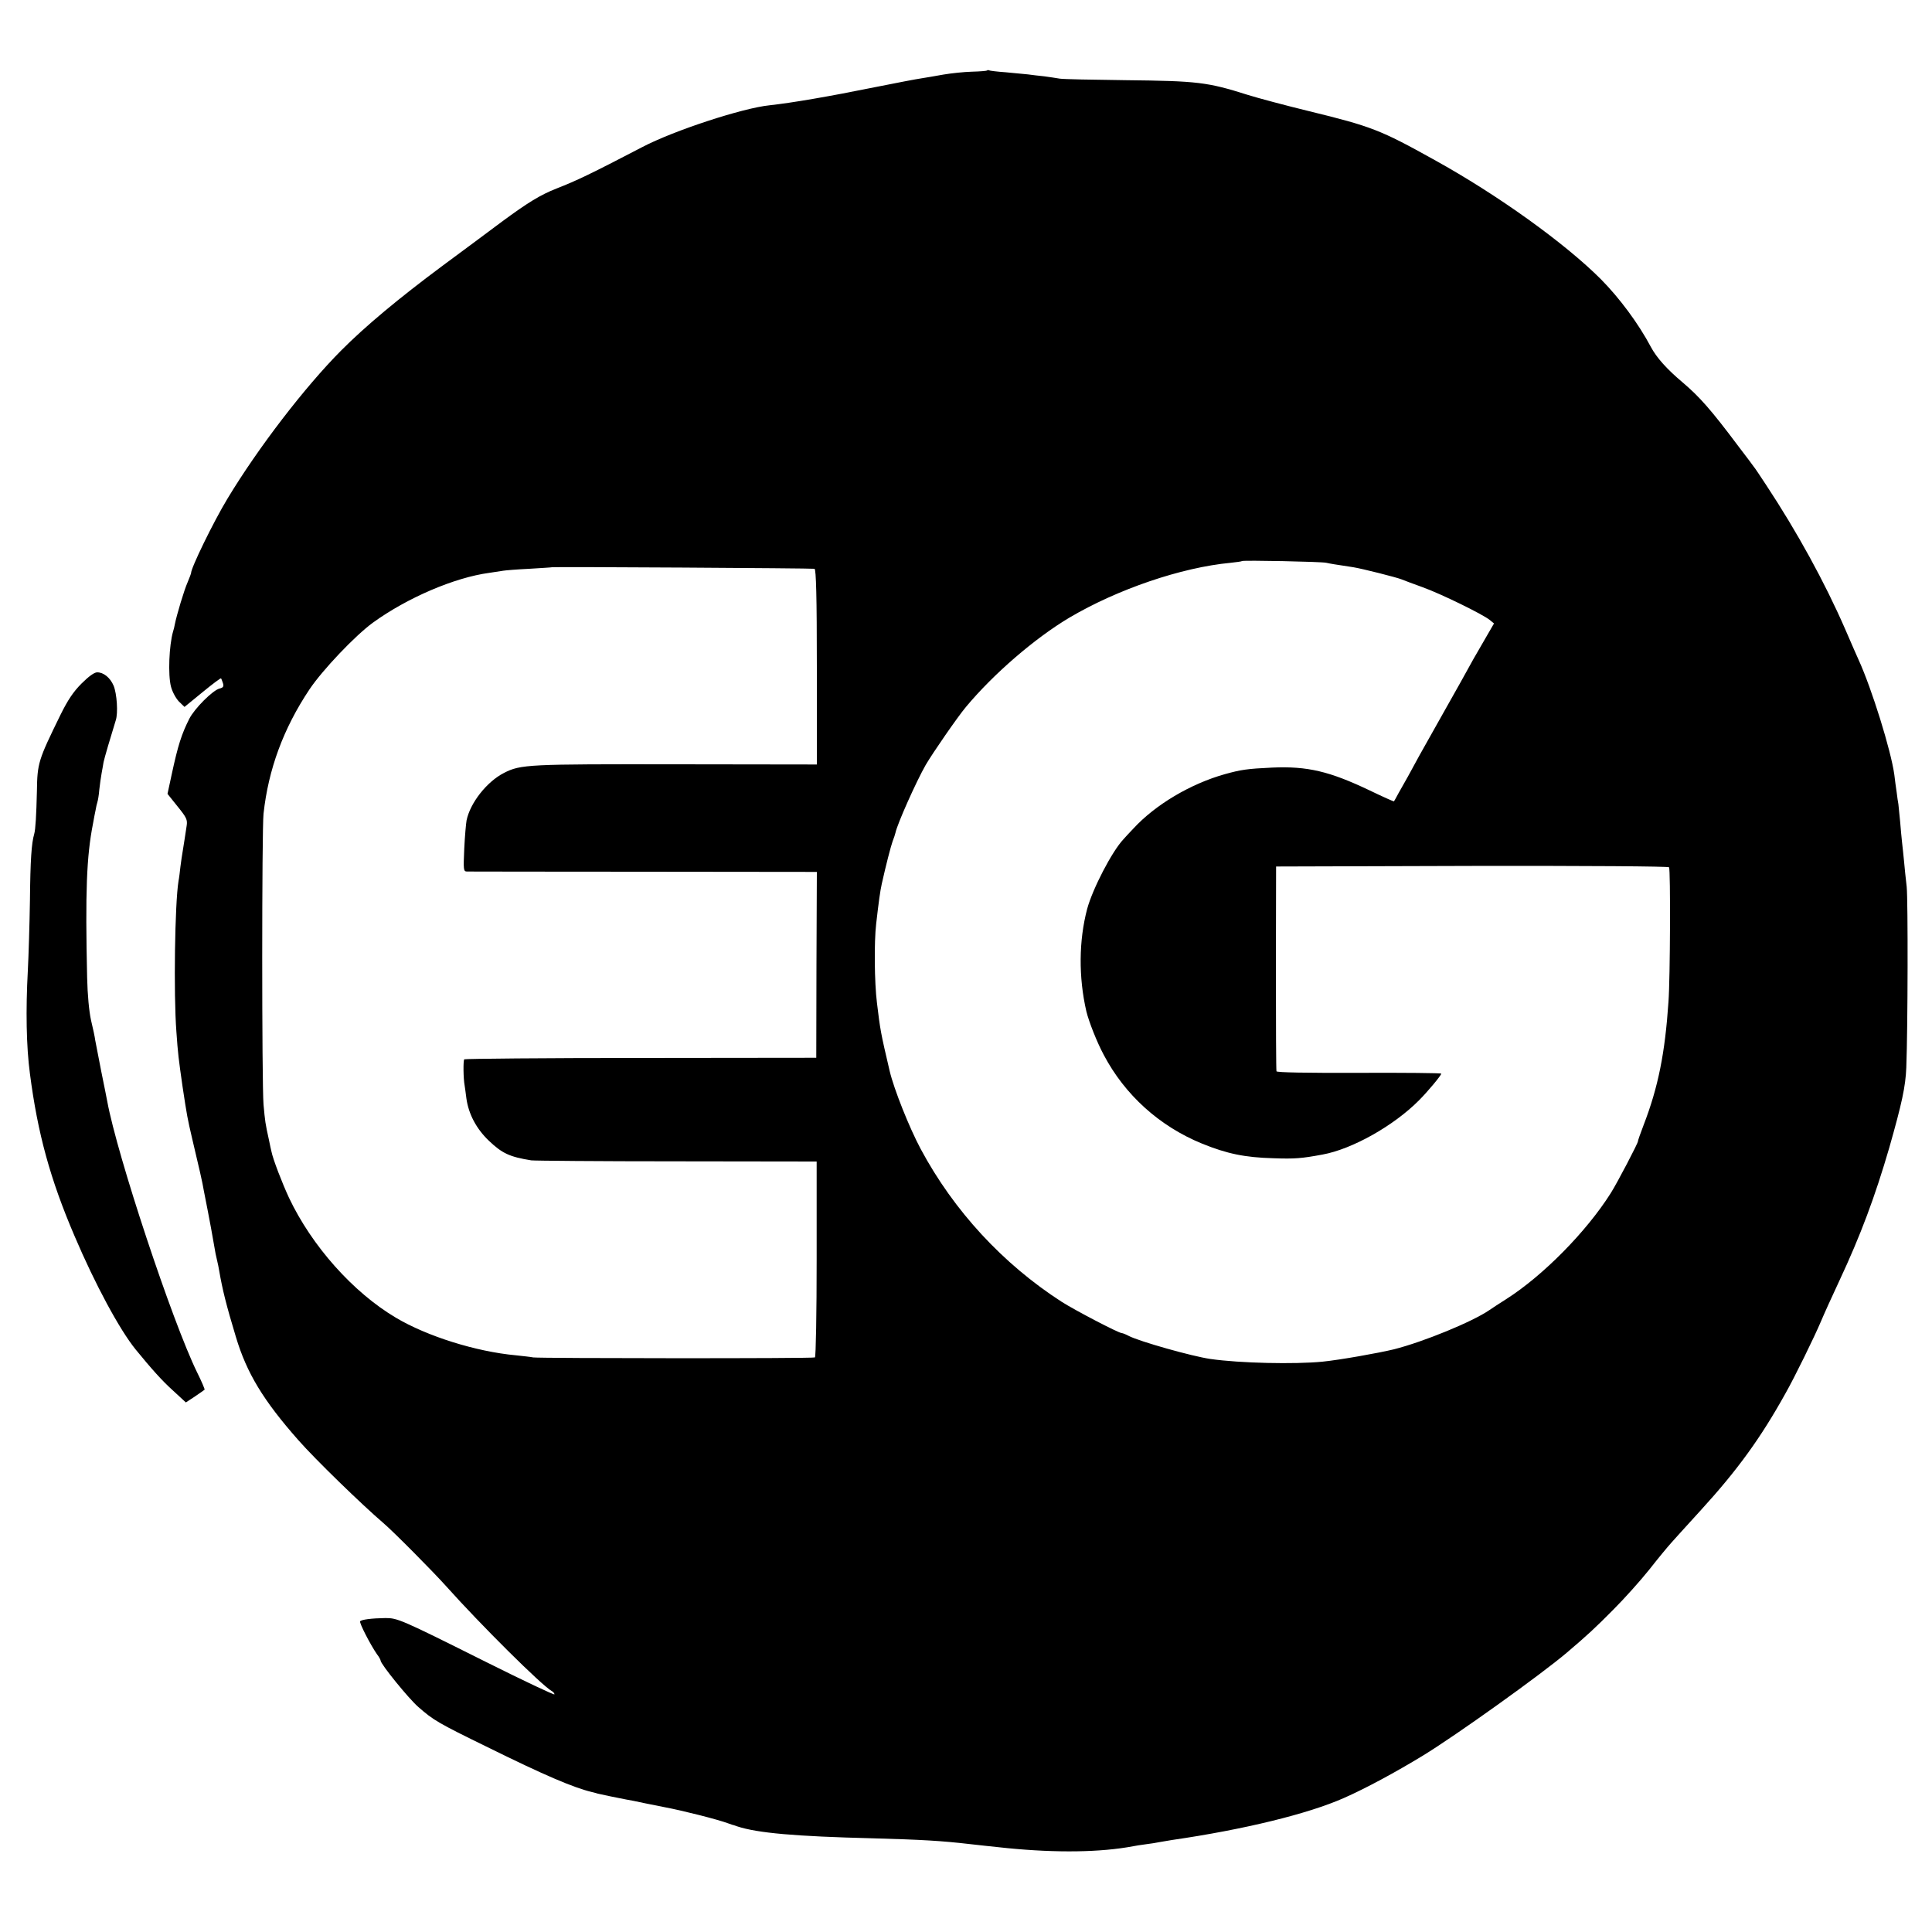 <svg version="1" xmlns="http://www.w3.org/2000/svg" width="1333.333" height="1333.333" viewBox="0 0 1000 1000"><path d="M510.9 36.5c-.2.2-3.7.5-7.8.6-4 .1-10.7.8-14.8 1.5-4.2.8-9.4 1.6-11.7 2-2.2.3-12.6 2.3-23.1 4.4-25.2 5.1-43.5 8.2-55.2 9.5-13.9 1.4-49.6 13.1-65.8 21.6-27.1 14.1-33.8 17.3-44.5 21.5-8.2 3.2-14.9 7.3-28.3 17.2-7.2 5.4-21.1 15.7-30.7 22.8-22.6 16.8-40 31.3-52.5 43.9-18.7 18.8-42.9 50.3-58.7 76.5-7.4 12.2-19.2 36.5-18.9 38.7 0 .2-.8 2.3-1.8 4.7-1.8 4-5.7 17.1-6.6 21.7-.2 1.2-.6 2.8-.9 3.7-2.1 7.2-2.7 22.6-1.1 28.6.7 2.7 2.5 6 4.1 7.7l2.9 2.8 9.3-7.6c5.1-4.2 9.4-7.4 9.6-7.2.2.2.6 1.4 1 2.5.5 1.7.2 2.3-1.8 2.8-3.5.9-12.9 10.3-15.6 15.6-4 7.9-5.9 13.8-9.1 28.7l-2.2 10.2 5.2 6.5c4.7 5.8 5.2 6.9 4.7 10.1-.3 1.9-.8 5.2-1.1 7.2-.3 2.1-.8 4.9-1 6.3-.3 1.4-.7 4.7-1.1 7.5-.3 2.7-.7 6.1-1 7.5-1.9 11.5-2.6 58.5-1.1 78 .8 11.5 1.1 13.8 3.2 28.5 2.3 15.2 2.5 16.3 5 27 3.3 13.9 5.4 22.9 6 26.8.3 1.7 1.2 6.3 2 10.2 1.2 6.1 2.1 11.1 4.1 22.5.3 1.4.7 3.2.9 4 .2.8.7 3.1 1 5 1.6 9.3 3.6 17.5 8.6 34 5.6 18.7 14.2 32.9 32.4 53.5 8.7 9.9 32.7 33.2 43.9 42.8 5.2 4.4 25.8 25.2 32.6 32.8 17.9 20 49.2 51.1 54.6 54.2.8.4 1.4 1.2 1.4 1.7s-16.1-7.1-35.7-16.9c-43.8-21.9-45.5-22.6-51.8-22.6-7.1.1-12.6.8-13.1 1.7-.5.8 5.3 12.1 8.7 17 1.1 1.4 1.9 2.9 1.9 3.3 0 1.8 14.6 19.8 19.6 24.1 7.8 6.8 9.9 8.1 35.9 20.8 29.2 14.4 44.1 20.8 54 23.2 1.1.3 2.5.6 3 .8 1.6.4 11.7 2.5 14.5 3 1.4.2 5.9 1.1 10 2 4.1.8 8.6 1.7 10 2 9.1 1.7 27.4 6.3 33 8.4.8.3 1.7.6 2 .7.3 0 1.4.4 2.5.8 10.6 3.5 30.2 5.2 70 6.2 25.6.7 35.9 1.3 50.5 3 3.1.4 11.2 1.2 19.5 2.1 25.6 2.5 48.1 2.2 65.1-1 1-.2 3.9-.7 6.4-1 2.5-.3 5.6-.8 7-1.1 1.3-.2 4.2-.7 6.5-1.1 37.2-5.4 70.5-13.5 89.2-21.8 11.3-5 26.5-13.2 40.8-21.9 17.2-10.5 61.2-42 74.5-53.3 10.7-9.1 14.8-12.9 24.1-22.3 5.8-5.8 14.1-15.1 18.5-20.6 4.3-5.5 9.5-11.8 11.4-13.9 3.7-4.1 4-4.5 15.5-17.1 18.7-20.5 30.7-37 43.5-60 4.9-8.6 15.3-29.9 18.5-37.5 1.5-3.6 5.8-13.1 9.6-21.2 10.9-23.3 18.4-43.4 25.8-68.8 6.5-22.9 8.4-31.5 8.8-41.5.8-21.1.9-86.4.2-93.5-.5-4.1-1.1-10.2-1.4-13.5-.3-3.3-.8-7.6-1-9.5-.2-1.9-.7-6.8-1-10.8-.4-4.1-.8-8.1-.9-9-.2-.9-.6-3.7-.9-6.2-.4-2.5-.9-6.5-1.2-9-1.7-12.5-11.7-44.6-18.5-59.5-.5-1.1-3.7-8.3-7-16-10.6-24.3-24.9-50.3-40.8-74.4-3.1-4.7-6-9.1-6.5-9.6-.4-.6-3.9-5.3-7.9-10.5-14.3-19.1-20.2-25.7-28.8-33-8.2-6.9-13.5-12.8-16.5-18.4-6.4-12.1-16.3-25.4-25.9-35.1-18.7-18.7-53.5-43.7-86.1-61.7-28-15.6-32.7-17.4-65.1-25.3-12.3-3-26.5-6.8-31.6-8.4-20.8-6.6-25.9-7.2-63.3-7.6-17-.2-32.3-.5-34-.8-1.6-.3-5.2-.8-8-1.2-2.7-.3-6.6-.7-8.5-1-1.9-.2-7.1-.7-11.5-1.1-4.4-.3-8.3-.8-8.6-1-.3-.2-.8-.2-1 .1zm175.6 254.8c1.8.4 3.9.8 14 2.3 4.4.7 22.7 5.3 25 6.3 1.1.5 6.1 2.3 11 4.1 9.4 3.4 30.9 13.9 34.6 16.9l2.2 1.8-4 6.9c-2.2 3.8-5.2 9-6.7 11.6-4.8 8.8-7.9 14.2-16.1 28.8-4.5 8-9.8 17.4-11.8 21-1.9 3.6-4.7 8.5-6 11-1.4 2.5-3.6 6.3-4.8 8.5-1.2 2.2-2.2 4.1-2.4 4.3-.1.1-5.8-2.4-12.6-5.7-20.8-9.9-32.2-12.6-50.4-11.8-13 .6-16.2 1.1-24.5 3.4-17.8 5-36 15.8-47.4 28.2-2.3 2.4-4.6 4.9-5.1 5.5-5.9 6.2-16 25.7-18.8 36.1-4.3 16.3-4.5 35.2-.4 53 1.3 5.3 5.4 15.8 9 22.5 10.9 20.7 28.8 36.9 50.8 45.9 13 5.3 22.3 7.2 36.9 7.6 11.2.4 14.7.1 25.5-1.9 15.4-2.8 36.9-14.9 50-28.1 4.4-4.4 11.5-12.9 11.5-13.8 0-.3-19.1-.5-42.5-.4-27.6.1-42.6-.2-42.8-.8-.2-.6-.3-24.6-.3-53.5l.1-52.5 101.4-.3c60.1-.1 101.7.2 102 .7.8 1.3.6 57.3-.3 69.6-1.8 26.6-5.3 44.2-12.9 63.9-1.7 4.4-3 8.2-2.9 8.3.3.5-10.9 21.9-14.1 26.9-12.5 19.8-35 42.7-54.2 54.9-3.3 2.1-7.2 4.6-8.6 5.6-8.7 6-34 16.4-49.4 20.3-7.8 1.9-28 5.5-37 6.4-14.4 1.4-42.7.8-58-1.4-9.6-1.4-36.5-9-42.2-11.9-1.5-.8-3.2-1.5-3.7-1.5-1.6 0-24.2-11.8-31.1-16.2-30.4-19.6-55.8-47.1-72.9-79-6-11.2-13.9-31.1-16.1-40.4-4.7-20-4.9-21.3-6.6-35.4-1.3-10.3-1.5-31.5-.4-40.8 1.3-11.4 2.1-17.2 2.9-20.7 2.1-9.5 4.7-19.5 5.6-22 .7-1.7 1.3-3.7 1.5-4.5 1-4.7 10.7-26.4 15.6-35 3.6-6.2 16.6-25 20.8-30 14.4-17.3 35.8-35.7 53.6-46.3 24.9-14.7 57.9-26 83.5-28.4 3-.3 5.7-.7 5.9-.9.6-.5 41.2.3 43.6.9zm-264.9 3.1c.8.3 1.2 14.4 1.2 50.9v50.4l-72.6-.1c-76.9-.1-80.7 0-89.4 4.5-8.8 4.5-17.4 15.4-19.3 24.5-.3 1.6-.9 8.2-1.2 14.6-.5 11-.4 11.8 1.3 11.9 1.1 0 42.2.1 91.5.1l89.7.1-.2 48.1-.1 48.1-90.7.1c-50 0-91.1.4-91.5.7-.6.7-.5 9.9.2 13.6.1.9.6 3.8.9 6.6 1.1 8.1 5.2 15.8 11.6 21.9 6.9 6.6 10.8 8.4 22 10.2 1.4.2 35.2.5 75.1.5l72.6.1v50.4c0 27.8-.4 50.7-.9 51-.9.6-142.1.5-145.8 0-1.4-.3-5.4-.7-9-1.1-20.6-1.9-45.8-9.8-62-19.4-22.3-13.2-43.6-37.2-55.4-62.1-3.5-7.5-8.4-20.2-9.1-24-.1-.3-.7-3-1.3-6-1.9-8.6-2-9.5-2.8-18.3-.9-10.6-.9-142.2 0-150.5 2.5-23 10.3-44.2 23.8-64.4 6.7-10 23.6-27.8 32.8-34.5 17.8-12.9 42.3-23.4 60.3-25.8 2.8-.4 6.1-.9 7.2-1.1 1.1-.2 7.2-.7 13.5-1 6.3-.4 11.6-.7 11.7-.8.4-.3 134.9.5 135.9.8zM42.2 353.8c-4.2 4.2-7.1 8.5-10.9 16.2-11.5 23.5-12 24.9-12.2 39.7-.3 12.1-.7 19.6-1.4 22-1.4 4.7-2 13.5-2.2 34.3-.2 12.4-.7 28.8-1.1 36.5-1.1 20.1-.8 39.2 1.1 53.3 4 30.9 10.5 54.6 23.1 84 10.6 24.9 23.3 48.5 31.7 58.8 8.1 9.9 13.6 16.1 19.3 21.2l6.6 6.1 4.7-3.1c2.5-1.7 4.8-3.3 5-3.5.2-.1-1.5-4.2-3.9-9C89.1 683.9 60.6 597.9 55.5 570c-.3-1.4-1.6-8.4-3.1-15.5-1.4-7.2-2.8-14.4-3.1-16-.2-1.7-1.2-6.4-2.2-10.5-1-4.6-1.8-13-2-22-1-44.3-.3-62.7 3-79.5.5-2.8 1.1-6 1.4-7.3.2-1.3.6-3.1.9-4 .3-.9.8-3.8 1-6.5.3-2.6.8-6.4 1.2-8.5.4-2 .8-4.6 1-5.7.3-1.7 3.9-13.9 6.3-21.6 1.3-3.8.6-13.9-1.1-18-1.8-4.2-5.2-6.9-8.5-6.9-1.5 0-4.4 2.1-8.1 5.8z"/></svg>